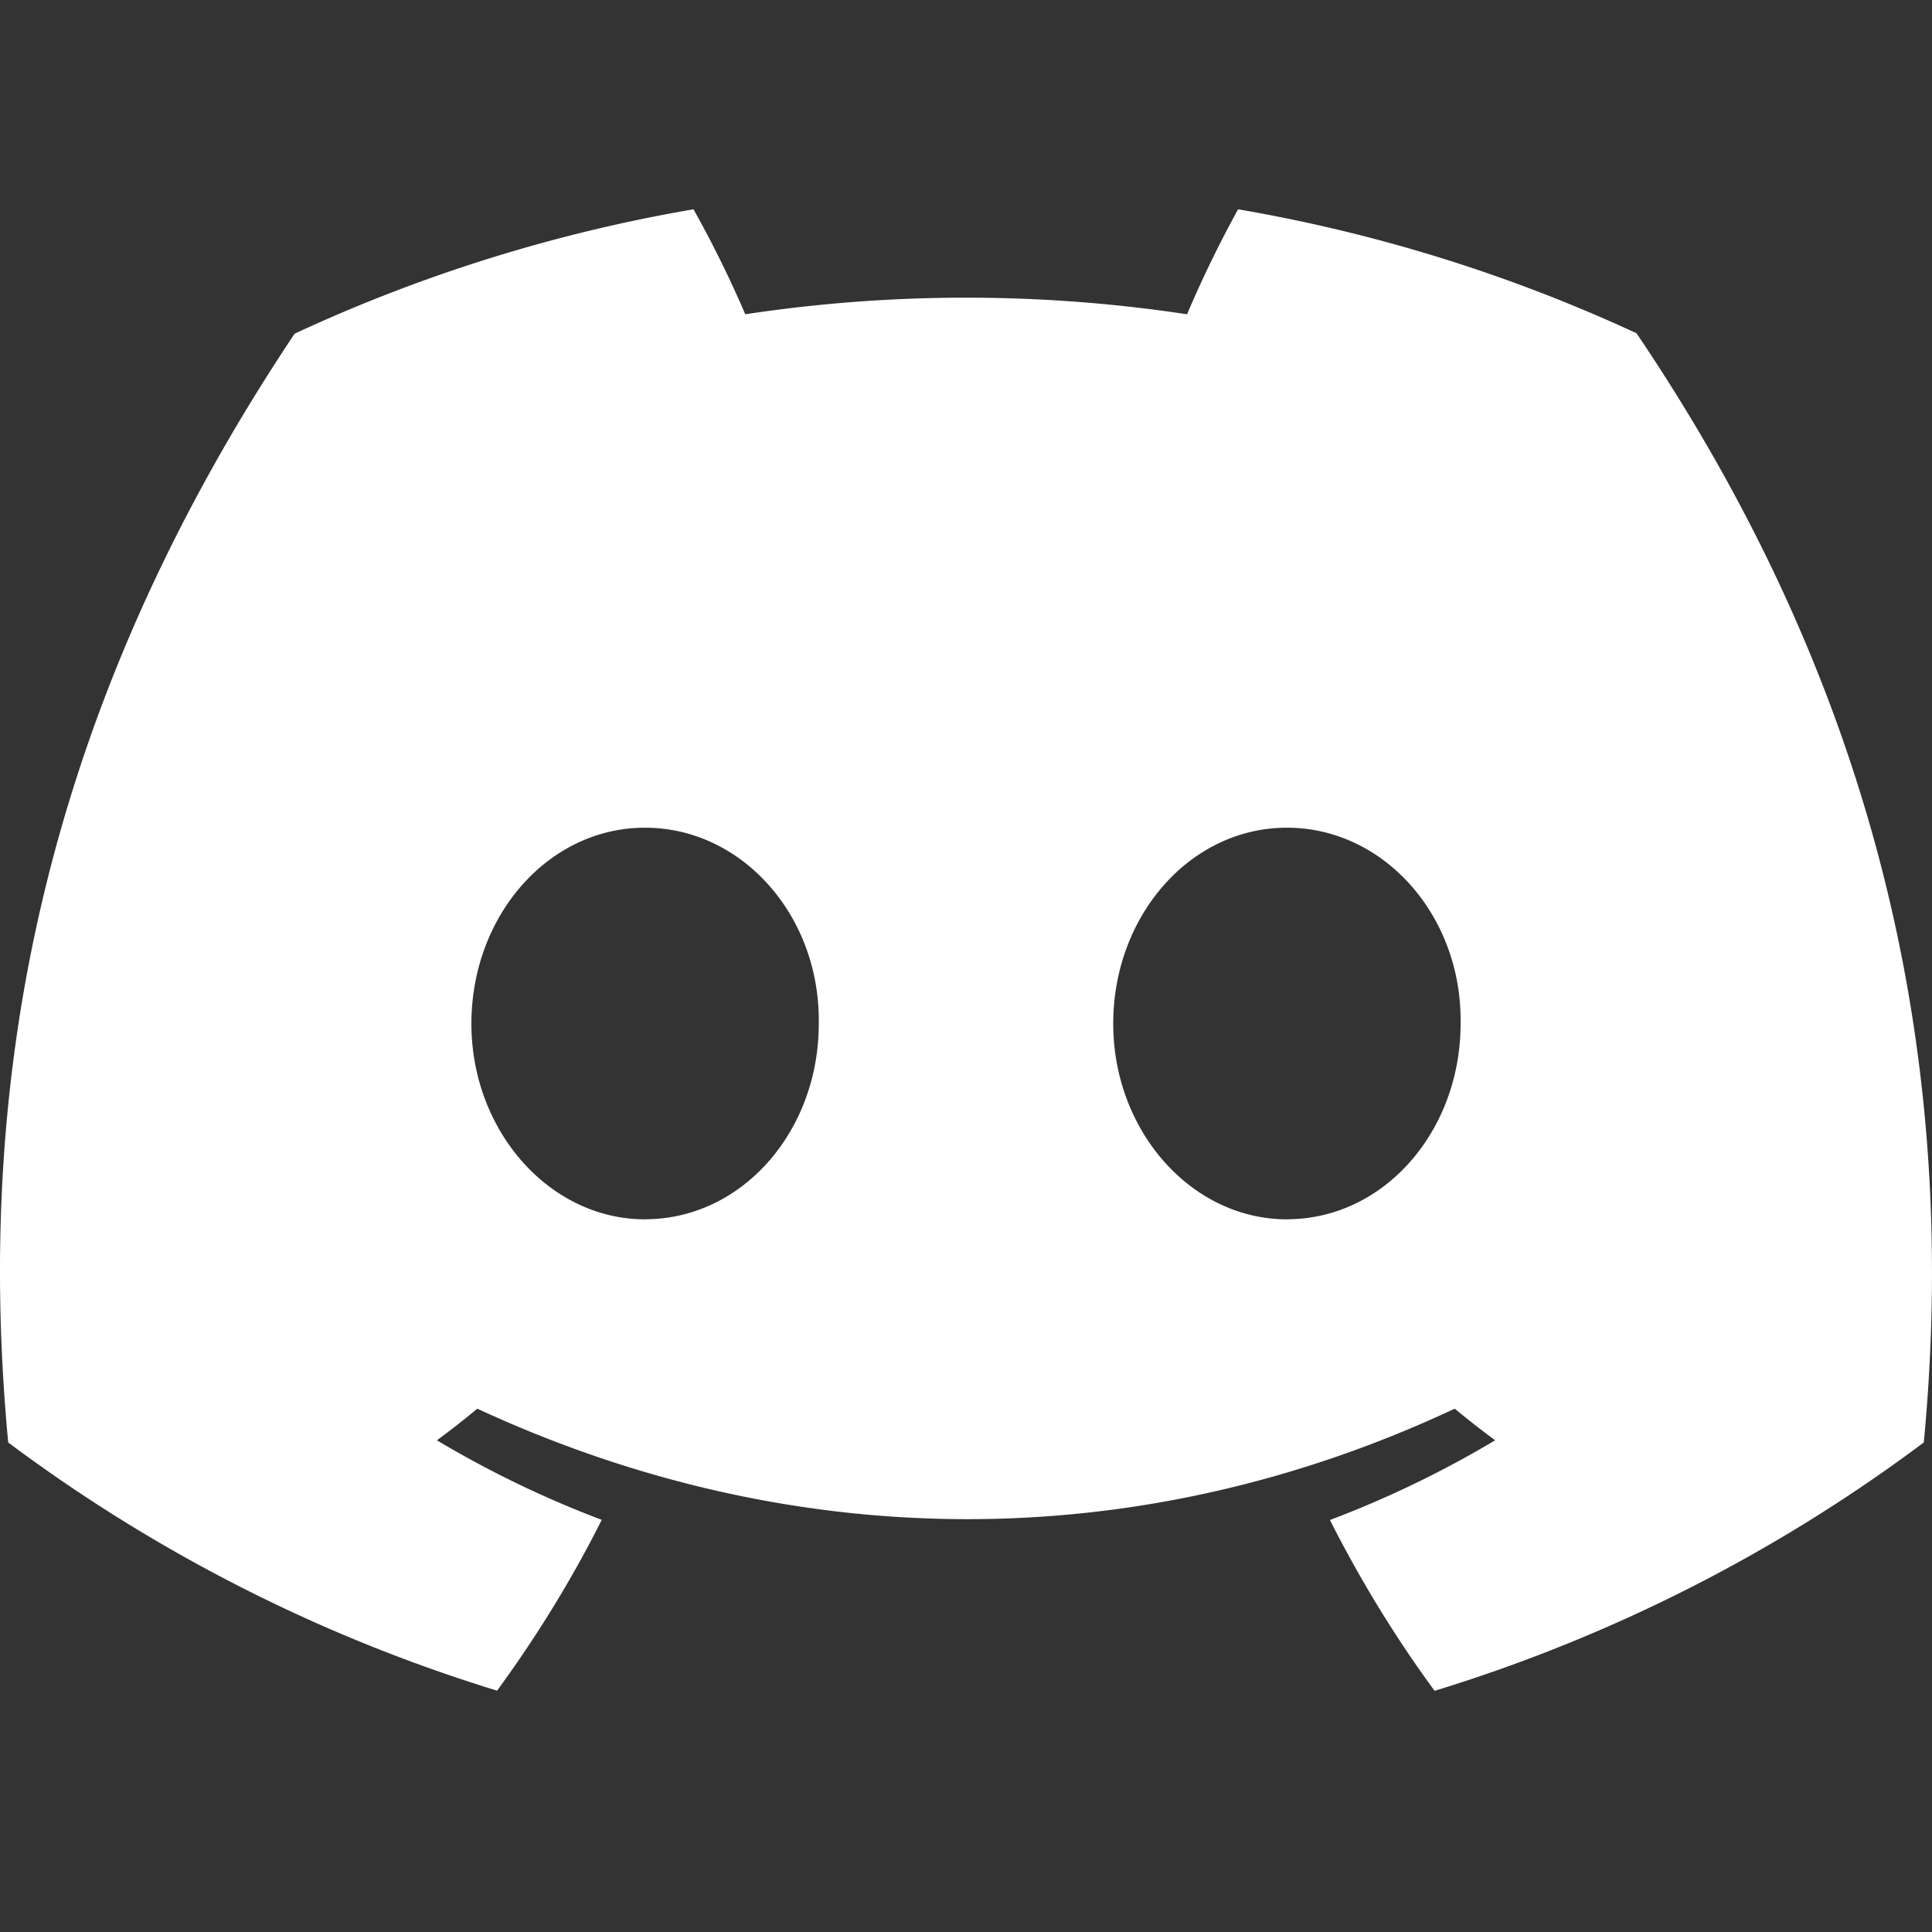 <svg width="24" height="24" fill="none" xmlns="http://www.w3.org/2000/svg"><rect width="100%" height="100%" fill="#333333" stroke="none"/><path d="M20.33 4.14a19.681 19.681 0 00-4.95-1.54 14.32 14.32 0 00-.634 1.304 18.35 18.35 0 00-5.488 0A13.888 13.888 0 008.615 2.6 19.616 19.616 0 003.66 4.145C.527 8.835-.323 13.41.102 17.919a19.867 19.867 0 006.073 3.083c.488-.667.925-1.375 1.3-2.122-.715-.27-1.4-.602-2.048-.988.172-.126.34-.258.502-.393 3.95 1.83 8.24 1.83 12.142 0 .164.136.332.267.502.393-.65.388-1.337.72-2.052.99.376.744.81 1.455 1.3 2.122a19.828 19.828 0 006.077-3.085c.498-5.227-.851-9.76-3.568-13.778zM8.013 15.147c-1.185 0-2.157-1.096-2.157-2.431s.951-2.434 2.157-2.434 2.179 1.097 2.158 2.434c.002 1.335-.952 2.43-2.158 2.43zm7.974 0c-1.186 0-2.158-1.096-2.158-2.431s.951-2.434 2.158-2.434c1.206 0 2.178 1.097 2.157 2.434 0 1.335-.951 2.43-2.157 2.43z" fill="#fff"/></svg>